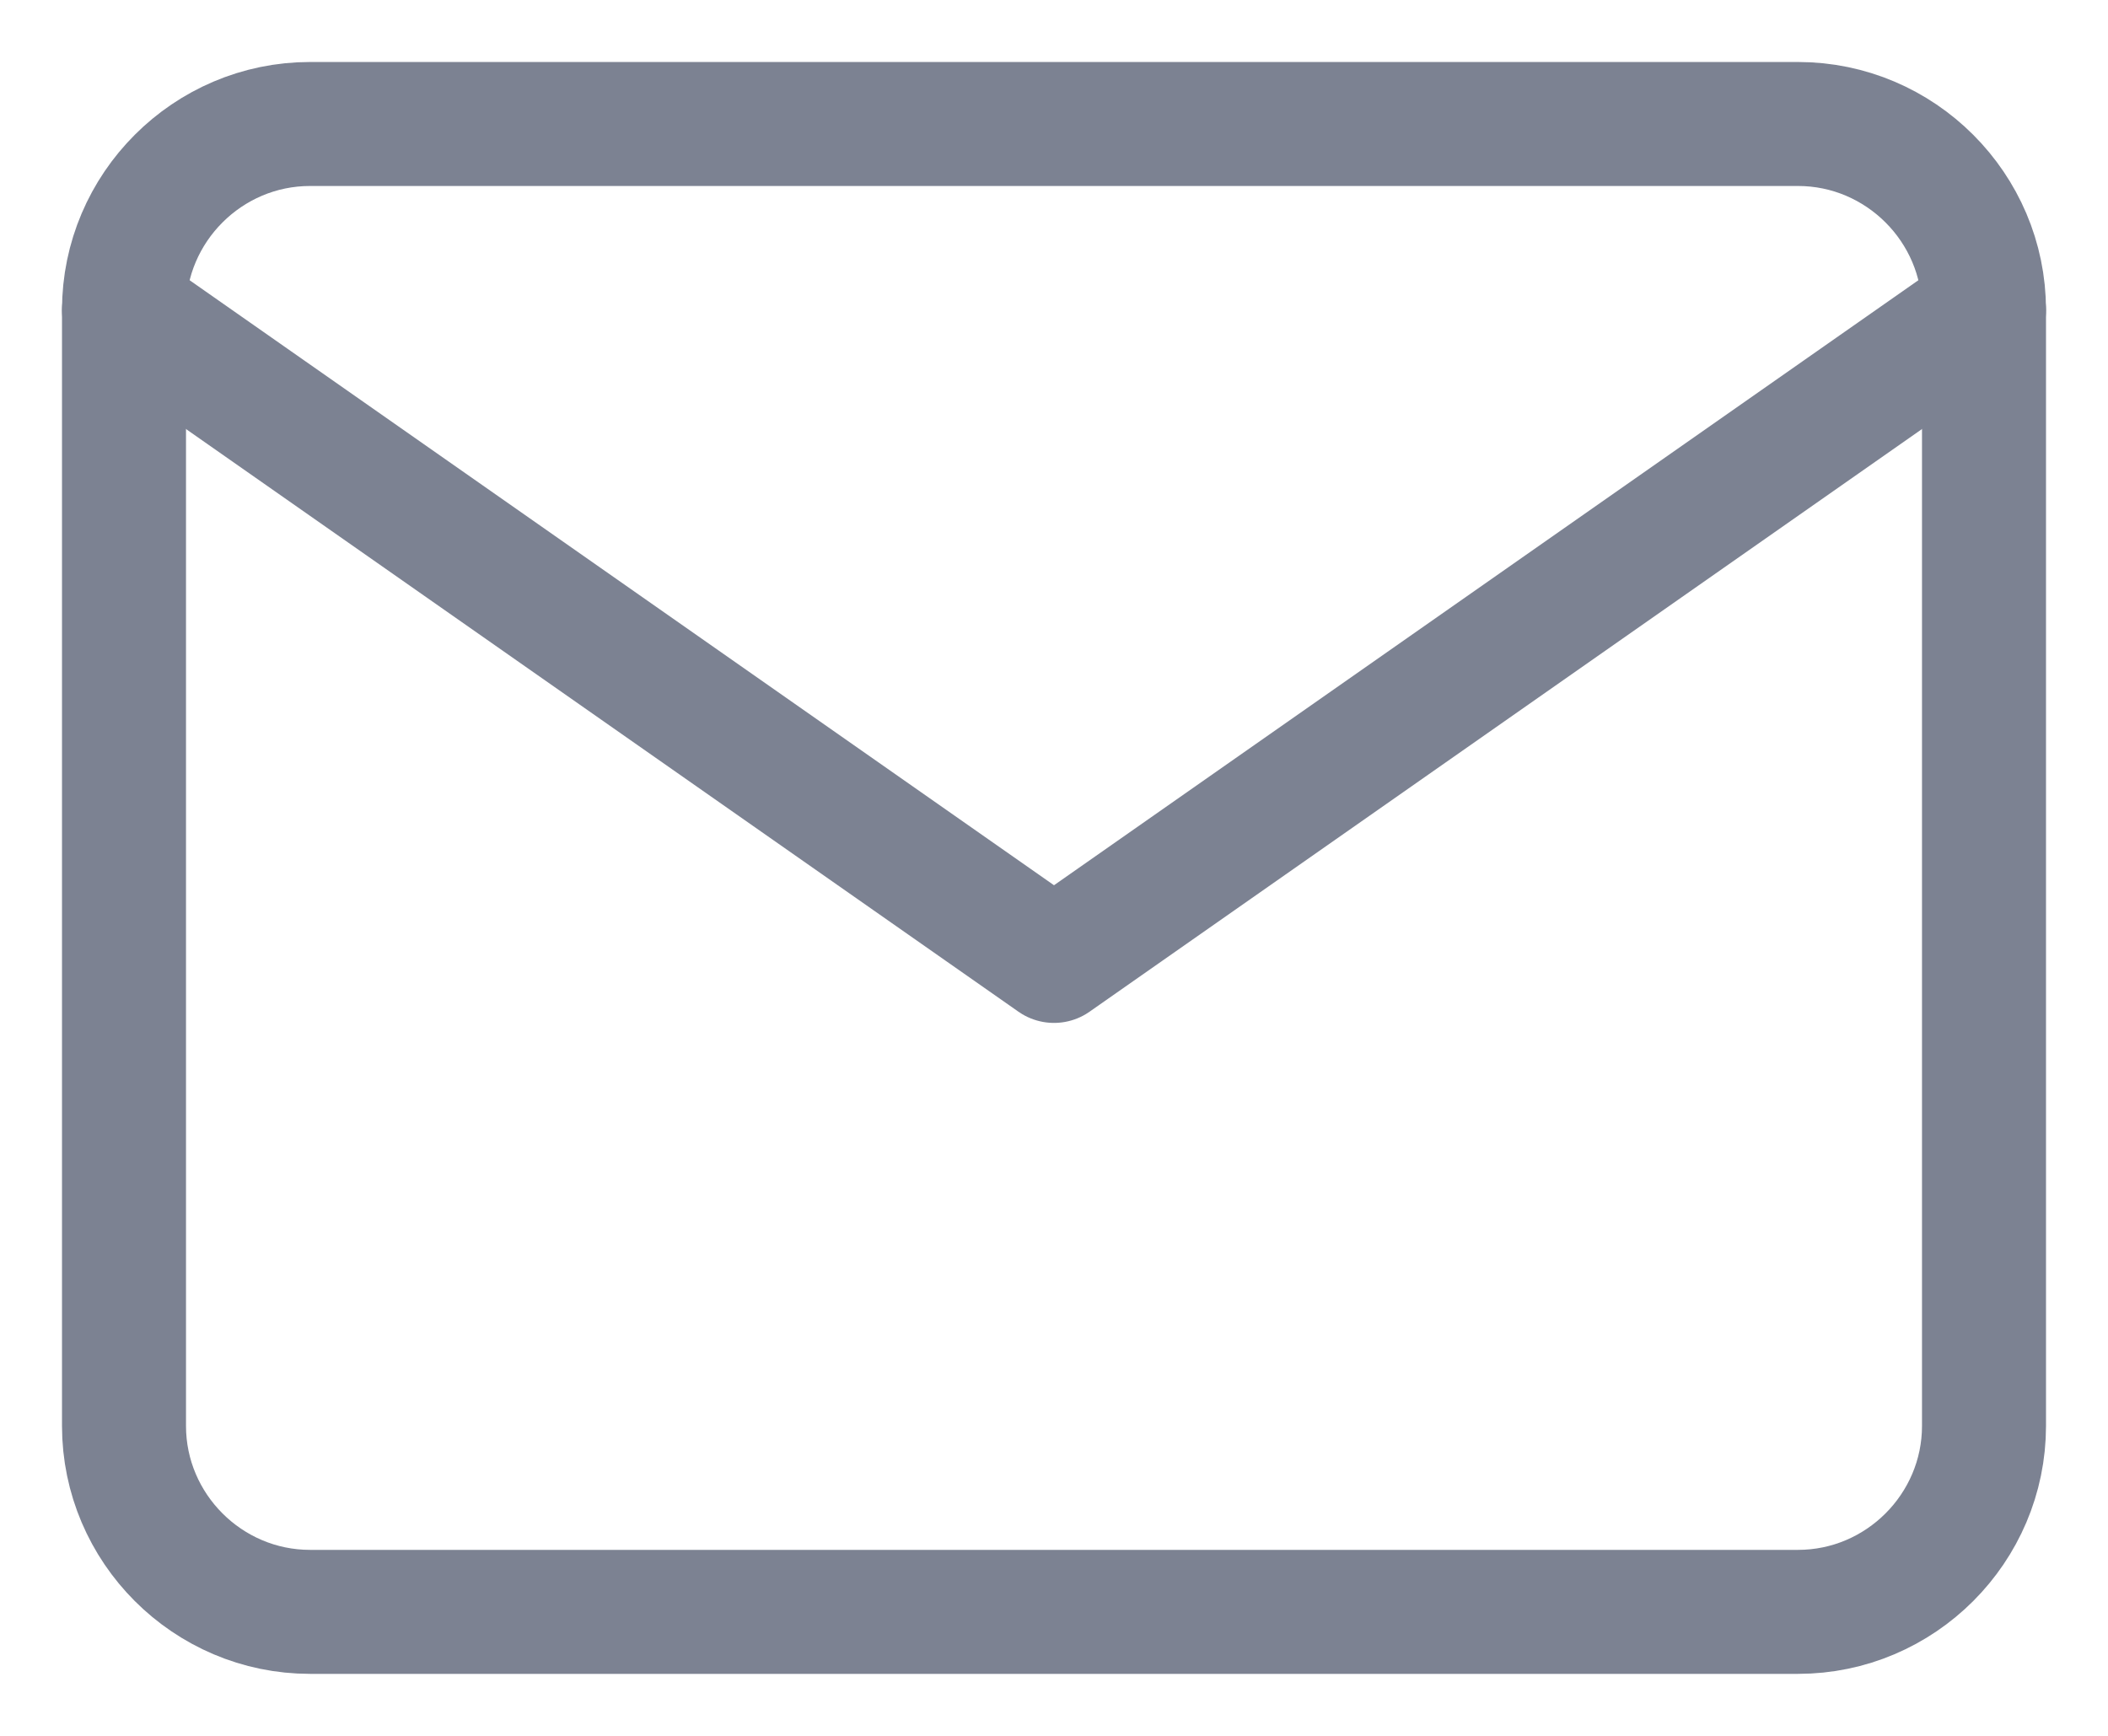 <svg width="17" height="14" fill="none" xmlns="http://www.w3.org/2000/svg">
    <path d="M2.5 1h12c.825 0 1.5.675 1.5 1.5v9c0 .825-.675 1.5-1.5 1.5h-12c-.825 0-1.5-.675-1.5-1.5v-9C1 1.675 1.675 1 2.5 1z" stroke="#7C8292" stroke-linecap="round" stroke-linejoin="round"/>
    <path d="M16 2.5 8.5 7.75 1 2.5" stroke="#7C8292" stroke-linecap="round" stroke-linejoin="round"/>
</svg>
